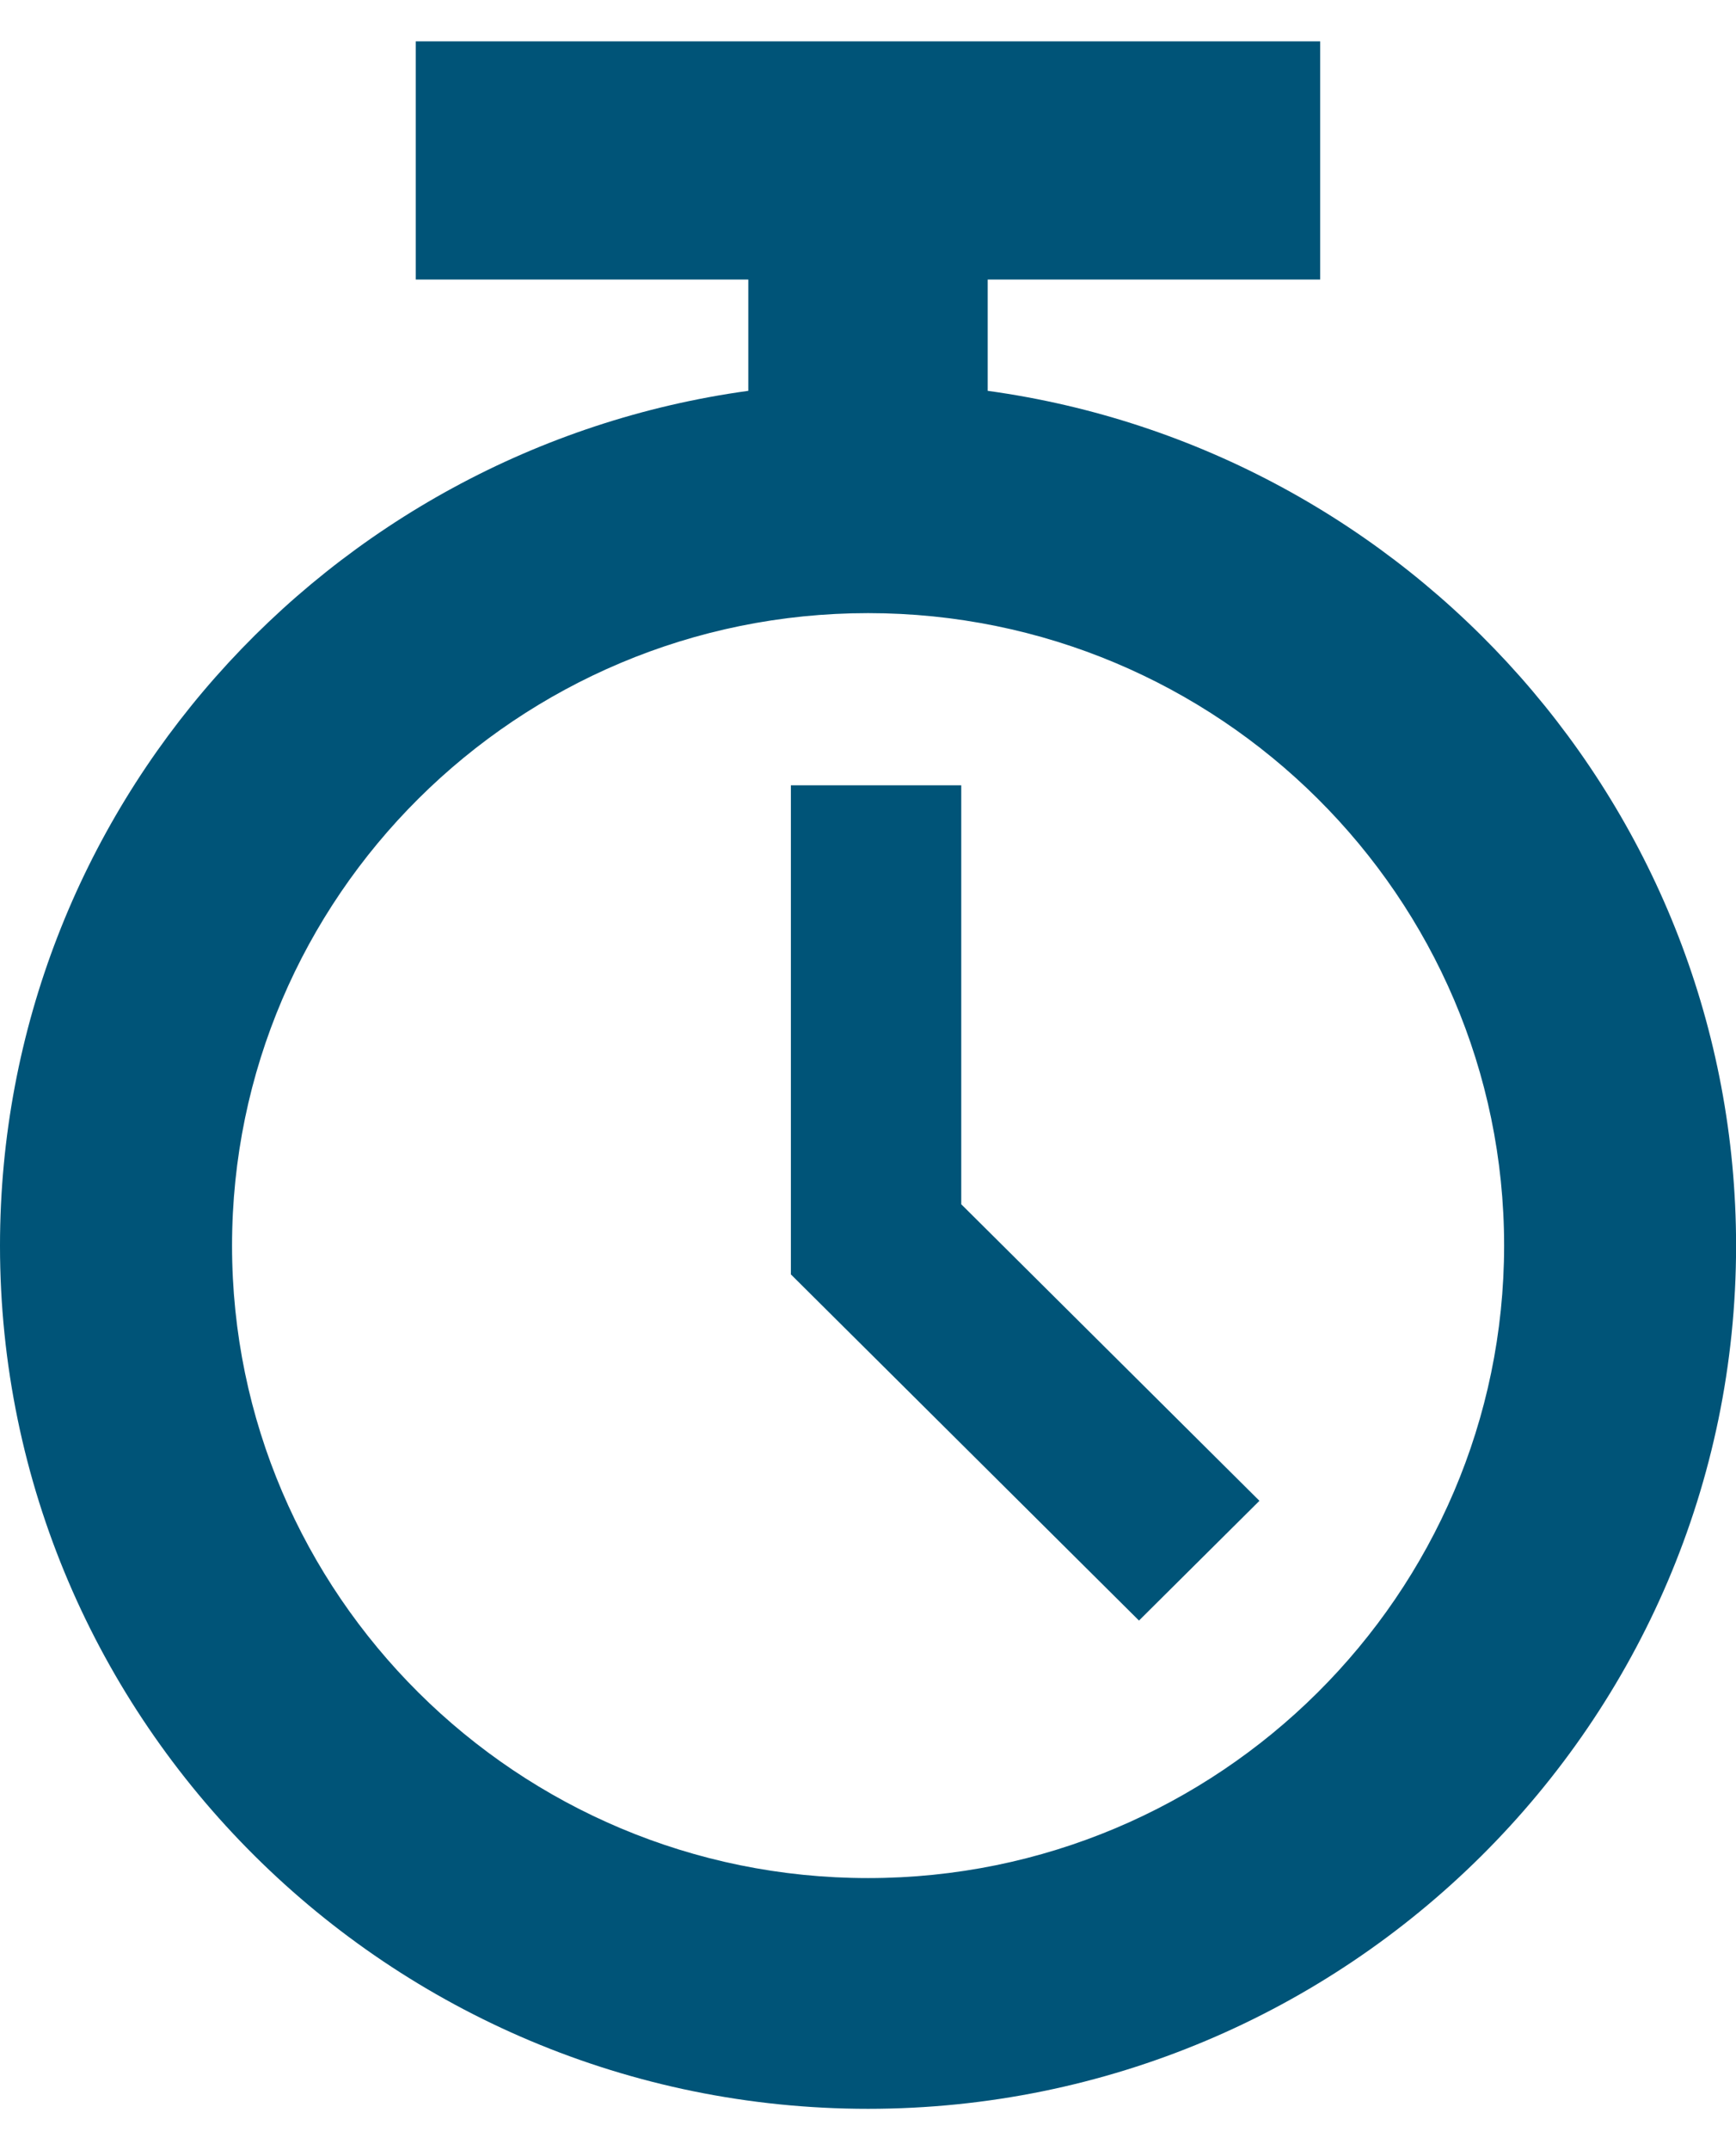 <svg width="21" height="26" viewBox="0 0 21 26" fill="none" xmlns="http://www.w3.org/2000/svg">
<g clip-path="url(#clip0)">
<path d="M11.628 9.496H9.567V15.413H9.57L13.778 19.596L15.235 18.148L11.628 14.562V9.496Z" fill="#005478"/>
<path d="M11.948 4.726V3.38H15.97V0.5H5.029V3.38H9.052V4.726C3.945 5.429 0 9.796 0 15.063C0 20.818 4.71 25.5 10.501 25.5C16.291 25.5 21.001 20.818 21.001 15.063C21 9.796 17.055 5.429 11.948 4.726ZM10.501 22.71C6.258 22.71 2.807 19.279 2.807 15.063C2.807 10.845 6.258 7.414 10.501 7.414C14.743 7.414 18.195 10.845 18.195 15.063C18.193 19.279 14.742 22.71 10.501 22.71Z" fill="#005478"/>
</g>
<defs>
<clipPath id="clip0">
<rect width="21" height="25" fill="white" transform="translate(0 0.5)"/>
</clipPath>
</defs>
</svg>
